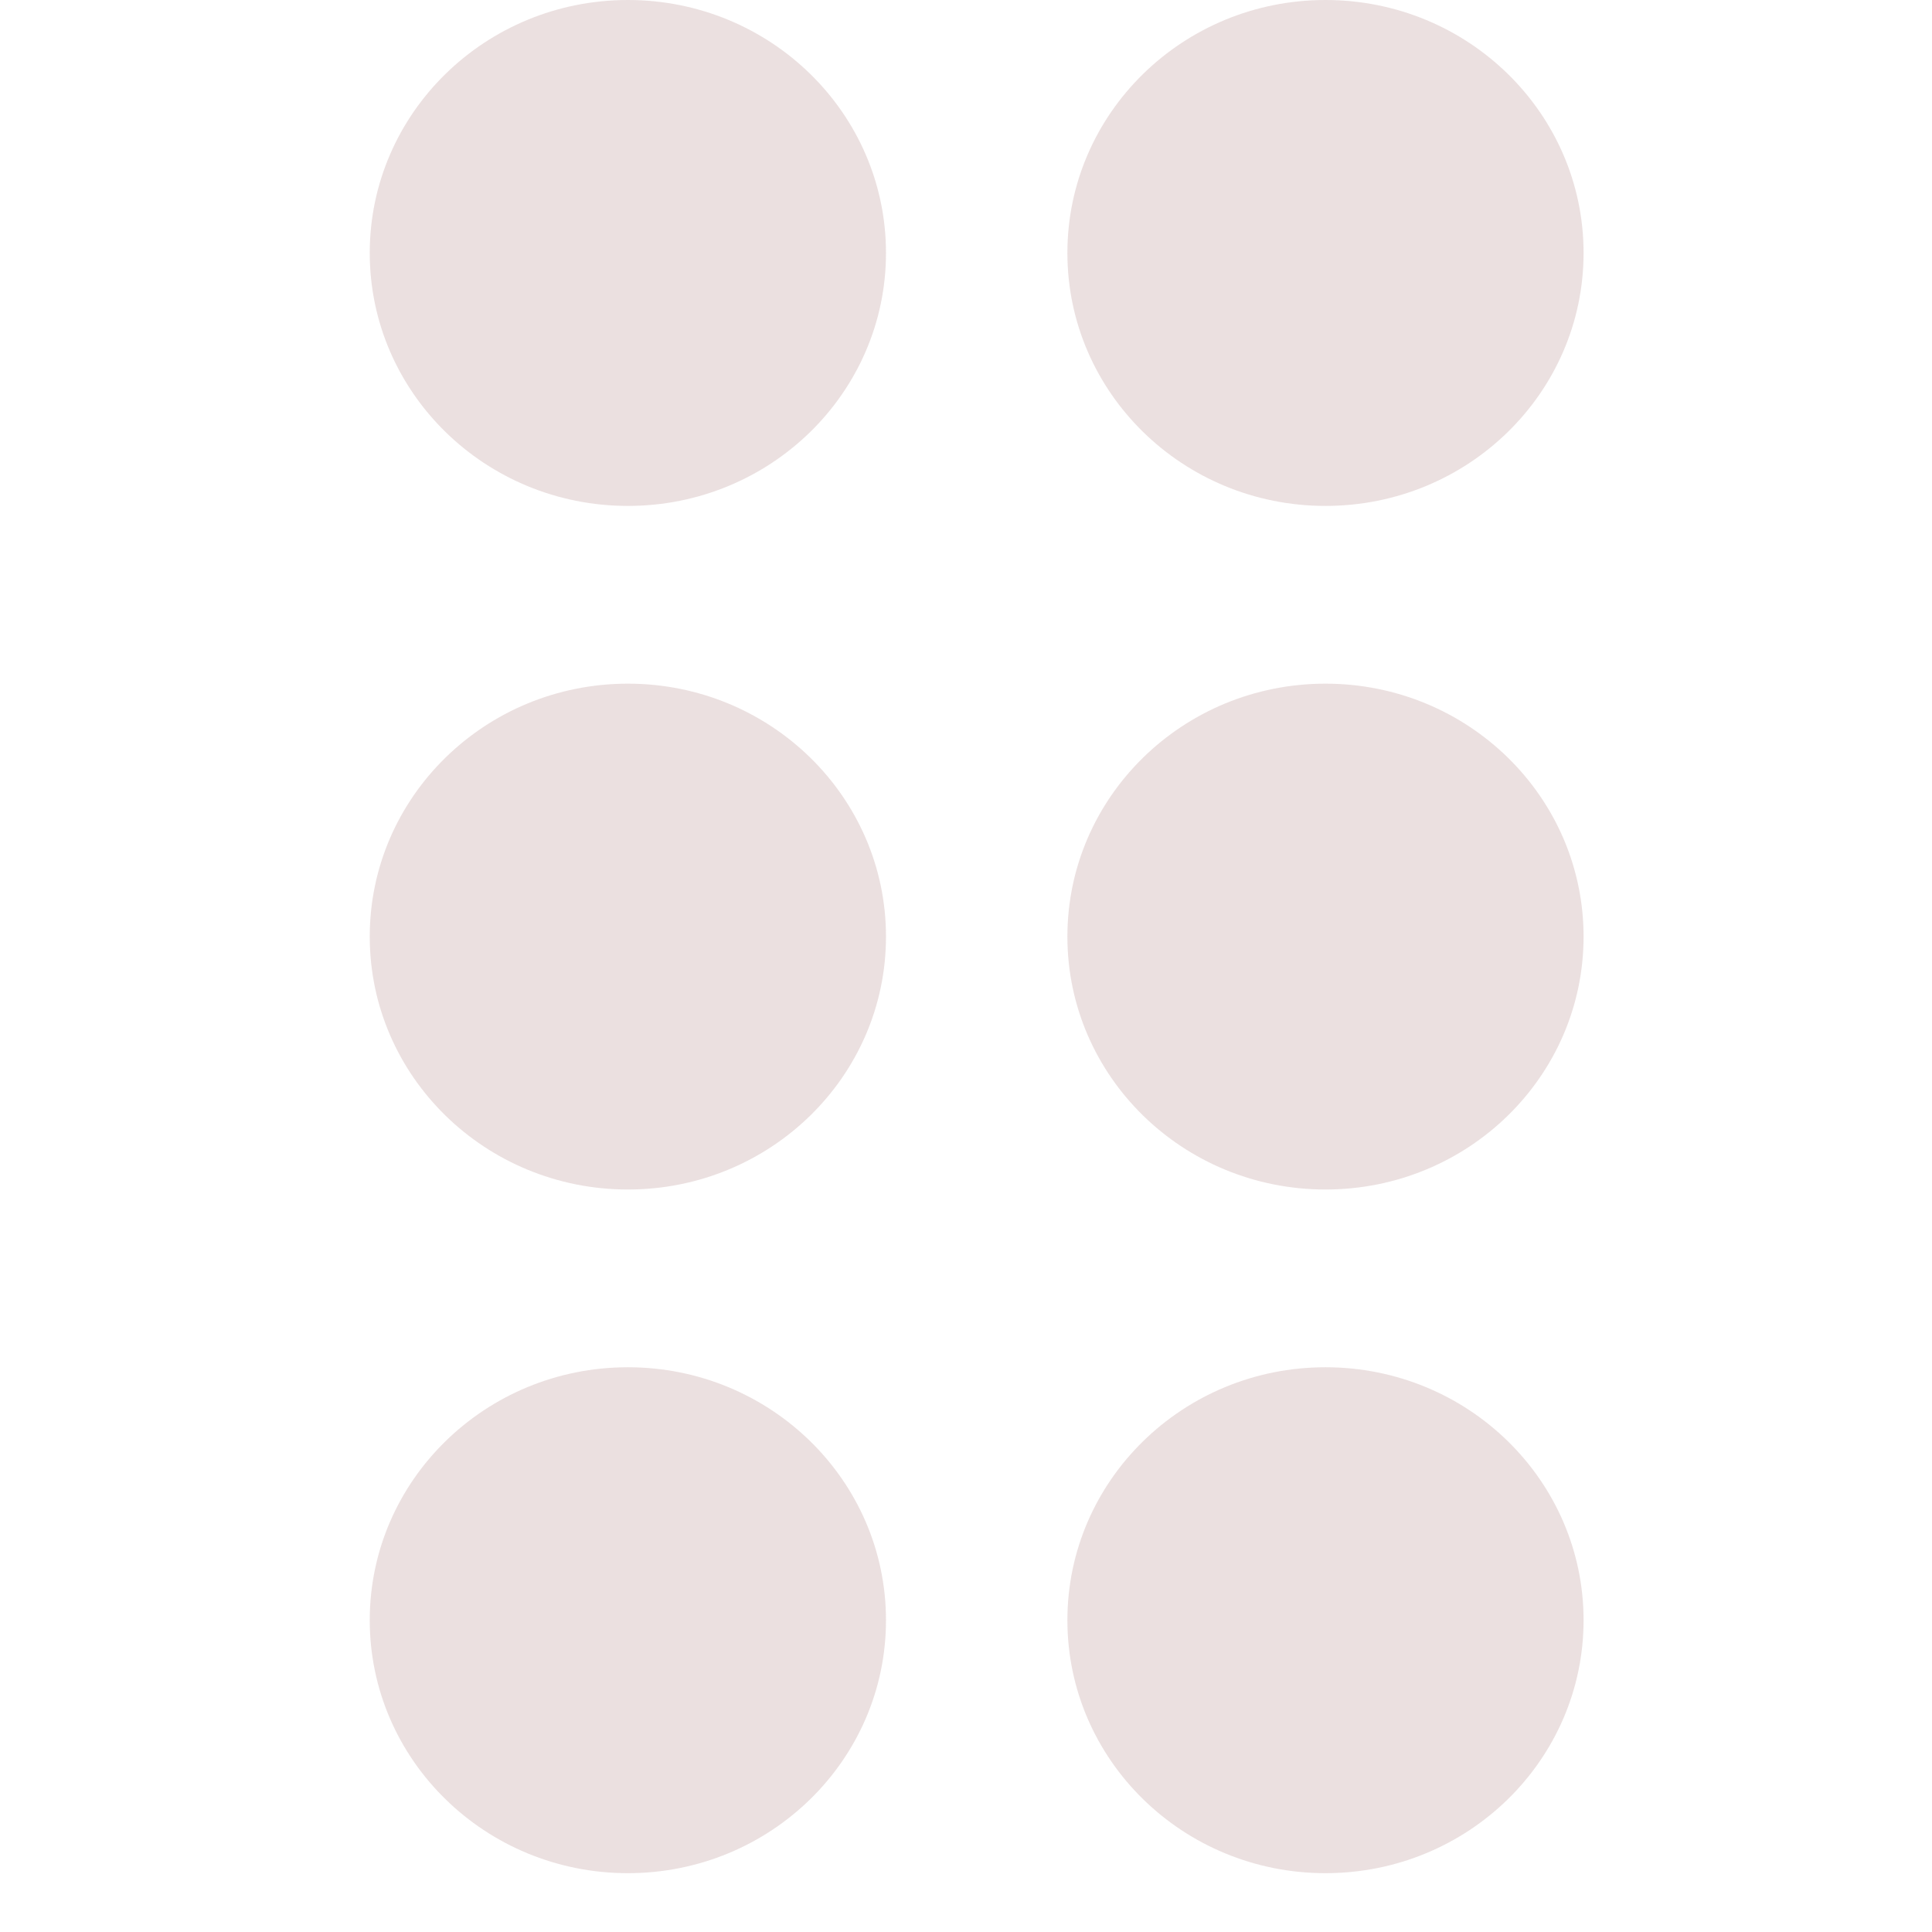<svg width="29" height="29" viewBox="0 0 29 29" fill="none" xmlns="http://www.w3.org/2000/svg">
<path d="M13.299 3.797C13.299 5.894 11.564 7.594 9.425 7.594C7.285 7.594 5.55 5.894 5.55 3.797C5.55 1.7 7.285 0 9.425 0C11.564 0 13.299 1.7 13.299 3.797Z" fill="#6C2323" fill-opacity="0.14"/>
<path d="M23.77 3.797C23.77 5.894 22.036 7.594 19.896 7.594C17.756 7.594 16.022 5.894 16.022 3.797C16.022 1.7 17.756 0 19.896 0C22.036 0 23.77 1.7 23.77 3.797Z" fill="#6C2323" fill-opacity="0.14"/>
<path d="M13.299 14.059C13.299 16.156 11.564 17.855 9.425 17.855C7.285 17.855 5.55 16.156 5.55 14.059C5.55 11.962 7.285 10.262 9.425 10.262C11.564 10.262 13.299 11.962 13.299 14.059Z" fill="#6C2323" fill-opacity="0.14"/>
<path d="M23.77 14.059C23.77 16.156 22.036 17.855 19.896 17.855C17.756 17.855 16.022 16.156 16.022 14.059C16.022 11.962 17.756 10.262 19.896 10.262C22.036 10.262 23.77 11.962 23.77 14.059Z" fill="#6C2323" fill-opacity="0.14"/>
<path d="M13.299 24.32C13.299 26.417 11.564 28.117 9.425 28.117C7.285 28.117 5.55 26.417 5.55 24.32C5.55 22.224 7.285 20.523 9.425 20.523C11.564 20.523 13.299 22.224 13.299 24.32Z" fill="#6C2323" fill-opacity="0.14"/>
<path d="M23.77 24.32C23.77 26.417 22.036 28.117 19.896 28.117C17.756 28.117 16.022 26.417 16.022 24.32C16.022 22.224 17.756 20.523 19.896 20.523C22.036 20.523 23.77 22.224 23.77 24.32Z" fill="#6C2323" fill-opacity="0.14"/>
</svg>
